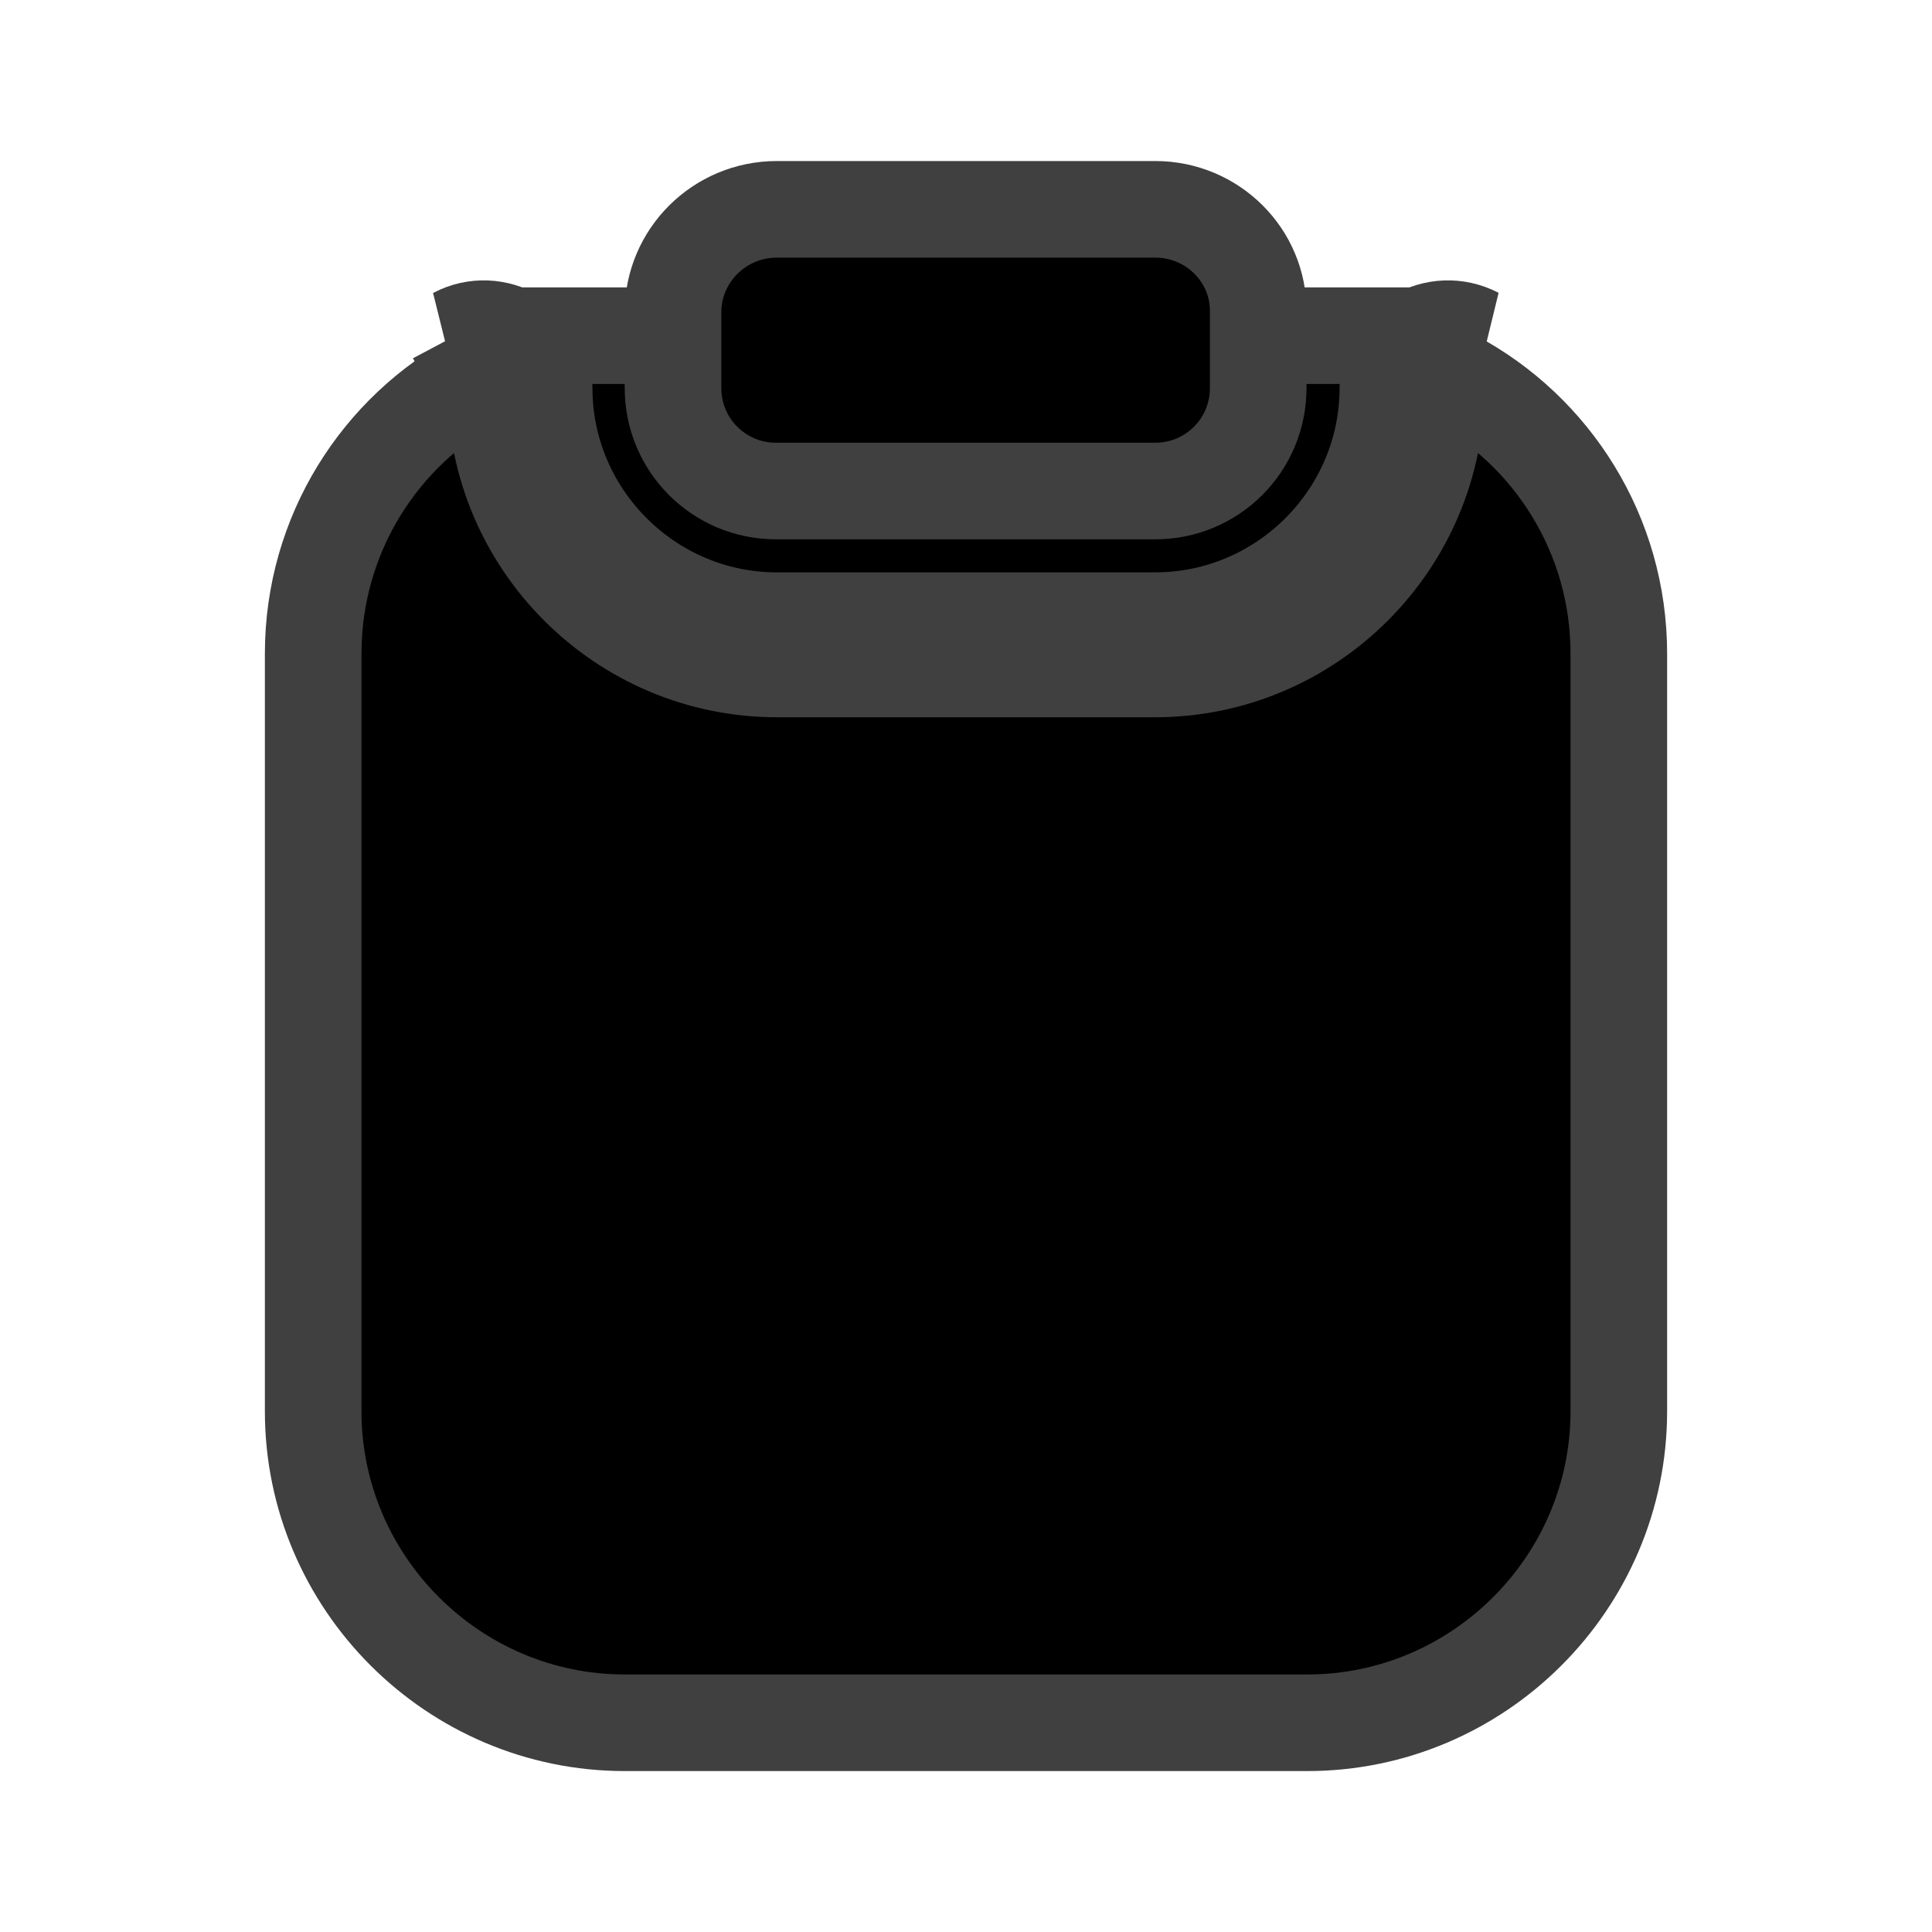 <svg width="20" height="20" viewBox="0 0 20 20" fill="none" xmlns="http://www.w3.org/2000/svg">
<path d="M4.717 3.475L4.951 3.917C4.99 3.896 5.034 3.897 5.076 3.921C5.115 3.945 5.133 3.978 5.133 4.017C5.133 5.618 6.441 6.925 8.042 6.925H11.958C13.559 6.925 14.867 5.618 14.867 4.017C14.867 3.974 14.886 3.942 14.922 3.921C14.96 3.899 15.005 3.895 15.051 3.918C16.067 4.46 16.758 5.534 16.758 6.767V14.609C16.758 16.383 15.307 17.834 13.533 17.834H6.467C4.693 17.834 3.242 16.383 3.242 14.609V6.767C3.242 5.533 3.934 4.458 4.952 3.917L4.717 3.475ZM4.717 3.475C5.125 3.259 5.633 3.55 5.633 4.017C5.633 5.342 6.717 6.425 8.042 6.425H11.958C13.283 6.425 14.367 5.342 14.367 4.017C14.367 3.55 14.867 3.259 15.283 3.475H4.717Z" fill="black" stroke="#404040"/>
<path d="M13.025 3.228L13.025 3.228V3.233V4.017C13.025 4.607 12.549 5.083 11.959 5.083H8.033C7.443 5.083 6.967 4.607 6.967 4.017V3.233C6.967 2.646 7.448 2.167 8.042 2.167H11.959C12.553 2.167 13.031 2.646 13.025 3.228Z" fill="black" stroke="#404040"/>
</svg>

